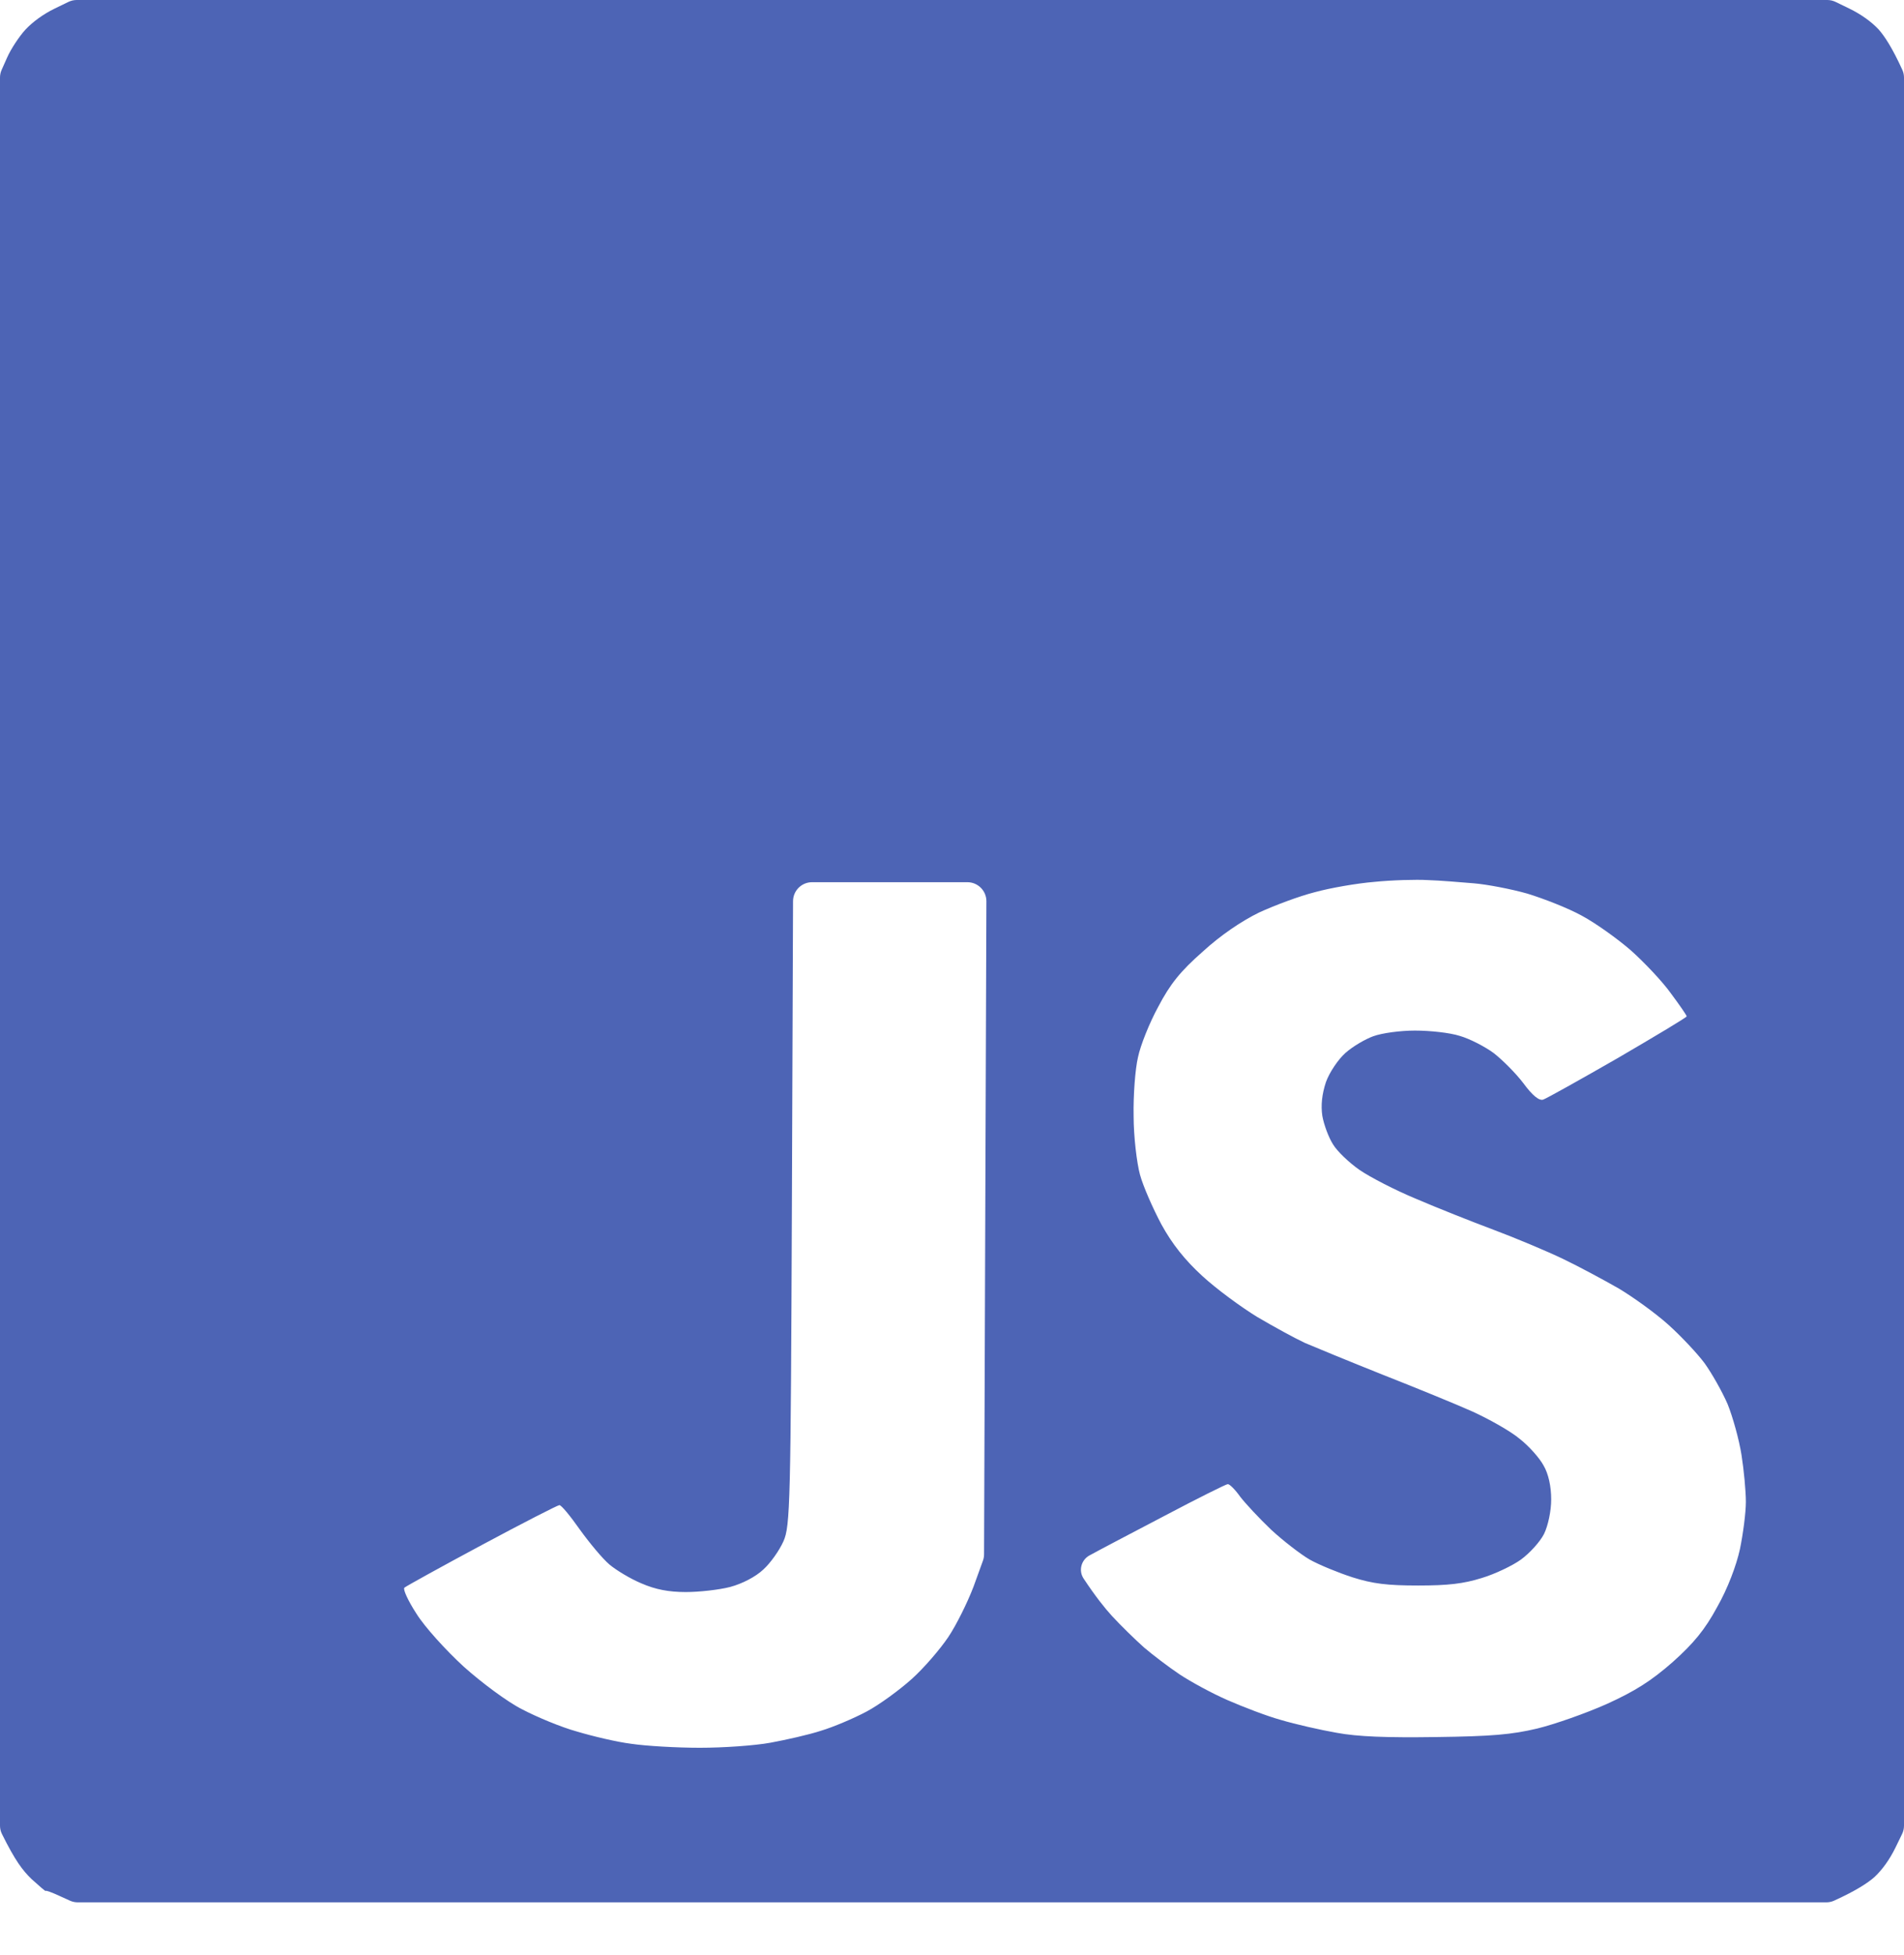 <svg width="801" height="822" viewBox="0 0 801 822" fill="currentColor" xmlns="http://www.w3.org/2000/svg">
<path d="M778.038 3.627C782.844 5.974 787.223 9.066 790.32 12.373C792.752 15.106 796.049 20.047 800.303 29.384C800.767 30.401 801 31.511 801 32.629V767.758C801 768.97 800.725 770.166 800.195 771.256L797.369 777.066C795.02 781.866 791.922 786.24 788.611 789.333C785.875 791.762 780.926 795.057 771.575 799.306C770.559 799.768 769.452 800 768.337 800H32.703C31.562 800 30.434 799.756 29.395 799.284L25.098 797.333C21.894 795.84 19.224 794.88 19.224 795.2C19.222 795.519 16.553 793.172 13.243 790.187C9.472 786.522 6.382 782.469 0.818 771.262C0.278 770.174 0 768.968 0 767.752V32.633C0 31.512 0.235 30.405 0.691 29.381L2.99 24.213C4.592 20.586 8.117 15.254 10.68 12.48C13.777 9.174 18.156 5.974 22.962 3.627L28.785 0.802C29.873 0.274 31.067 0 32.276 0H768.724C769.933 0 771.127 0.274 772.215 0.802L778.038 3.627ZM341.627 371C337.221 371 333.644 374.563 333.627 378.97L333.147 506.243C332.638 632.044 332.469 641.792 329.582 648.188C327.884 651.996 324.147 657.326 321.091 660.067C317.864 663.113 312.26 666.007 307.166 667.378C302.411 668.596 294.089 669.511 288.485 669.511C281.353 669.511 275.749 668.445 269.806 665.855C265.051 663.876 259.107 660.22 256.39 657.936C253.503 655.499 248.069 648.949 243.993 643.314C239.918 637.528 236.183 632.96 235.333 632.958C234.654 632.958 220.049 640.421 202.728 649.711C185.406 659.001 170.801 667.073 170.122 667.683C169.443 668.292 171.651 673.166 175.217 678.648C178.613 684.131 187.614 694.031 195.086 700.885C202.558 707.586 213.596 715.81 219.709 718.856C225.822 722.055 236.012 726.319 242.635 728.146C249.258 730.126 259.447 732.563 265.561 733.324C271.674 734.238 284.58 735 294.43 735C304.279 735 317.525 734.087 324.147 732.868C330.77 731.65 340.28 729.517 345.375 727.842C350.47 726.319 359.13 722.663 364.564 719.77C369.999 716.876 378.49 710.631 383.584 706.062C388.678 701.493 395.471 693.574 398.867 688.548C402.264 683.522 407.018 673.927 409.565 667.226L413.508 656.349C413.821 655.484 413.983 654.572 413.986 653.652L414.971 379.029C414.987 374.599 411.401 371 406.971 371H341.627ZM600.761 370.114C595.746 369.815 585.551 370.114 578.196 370.862C570.842 371.461 559.643 373.406 553.124 375.201C546.605 376.847 536.242 380.736 529.724 383.728C522.369 387.318 513.677 393.153 505.988 400.184C496.628 408.411 492.282 413.797 487.268 423.371C483.59 430.103 479.746 439.677 478.743 444.613C477.573 449.55 476.738 460.62 476.905 469.297C476.905 477.973 478.242 489.044 479.579 493.98C480.916 498.917 485.095 508.342 488.605 514.924C493.118 523.152 498.467 529.883 505.821 536.615C511.671 542.001 522.035 549.631 528.888 553.819C535.741 557.858 544.767 562.795 548.945 564.739C553.124 566.534 567.666 572.519 581.539 578.054C595.245 583.439 612.461 590.47 619.481 593.611C626.669 596.902 635.695 601.989 639.372 605.131C643.216 608.123 647.729 613.209 649.4 616.351C651.406 619.791 652.576 625.028 652.576 630.562C652.576 635.499 651.239 641.633 649.567 645.073C647.896 648.364 643.55 653.151 639.873 655.844C636.363 658.387 628.841 661.977 623.325 663.623C615.637 666.016 609.285 666.765 596.582 666.765C583.545 666.765 577.527 666.016 569.003 663.323C562.986 661.379 554.963 658.088 550.951 655.844C547.107 653.6 539.752 647.915 534.737 643.277C529.723 638.49 523.873 632.207 521.7 629.365C519.694 626.523 517.354 624.129 516.519 624.129C515.849 624.13 503.815 630.114 489.942 637.443C475.902 644.774 461.695 652.253 458.185 654.198C454.798 656.165 453.692 660.55 455.852 663.817C460.834 671.351 464.758 676.236 467.712 679.48C471.556 683.669 477.574 689.503 481.251 692.794C484.928 695.935 491.614 701.022 496.294 704.163C500.807 707.155 509.833 712.092 516.352 714.935C522.87 717.777 532.899 721.666 538.916 723.312C544.933 725.107 555.464 727.5 562.317 728.697C571.176 730.343 583.378 730.791 604.104 730.492C627.671 730.193 636.028 729.445 646.726 726.902C654.08 725.107 667.285 720.47 675.977 716.58C687.844 711.195 694.697 706.856 703.723 698.928C712.581 690.999 717.262 685.314 722.443 675.74C726.789 668.111 730.466 658.387 731.971 651.506C733.308 645.073 734.478 636.097 734.479 631.609C734.479 627.121 733.643 618.145 732.64 611.862C731.637 605.43 728.962 595.855 726.789 590.47C724.449 585.084 720.103 577.455 717.095 573.267C714.086 569.228 707.234 561.898 701.718 556.961C696.369 552.174 687.009 545.442 680.991 541.852C674.974 538.411 664.444 532.726 657.591 529.435C650.738 526.143 637.533 520.609 628.34 517.168C619.147 513.727 604.438 507.893 595.746 504.153C587.055 500.563 576.358 495.028 572.012 492.036C567.666 489.044 562.484 484.107 560.812 481.265C558.974 478.422 556.968 473.037 556.3 469.297C555.631 464.809 556.132 460.171 557.804 455.085C559.308 450.896 562.986 445.511 565.994 442.818C569.003 440.126 574.351 436.984 577.694 435.787C581.372 434.441 589.061 433.394 595.245 433.394C601.597 433.394 609.954 434.291 614.133 435.638C618.311 436.835 624.663 440.126 628.34 442.818C632.017 445.661 637.7 451.345 640.876 455.534C644.72 460.77 647.562 463.014 649.233 462.416C650.571 461.967 664.778 454.038 680.657 444.913C696.535 435.639 709.572 427.86 709.573 427.41C709.573 426.961 706.565 422.623 702.888 417.687C699.378 412.75 691.689 404.671 686.173 399.734C680.49 394.798 671.296 388.216 665.446 385.074C659.763 381.933 649.401 377.893 642.548 375.799C635.695 373.854 625.498 371.91 619.982 371.461C614.467 371.012 605.775 370.264 600.761 370.114Z" fill="#4d64b5"/>
</svg>
